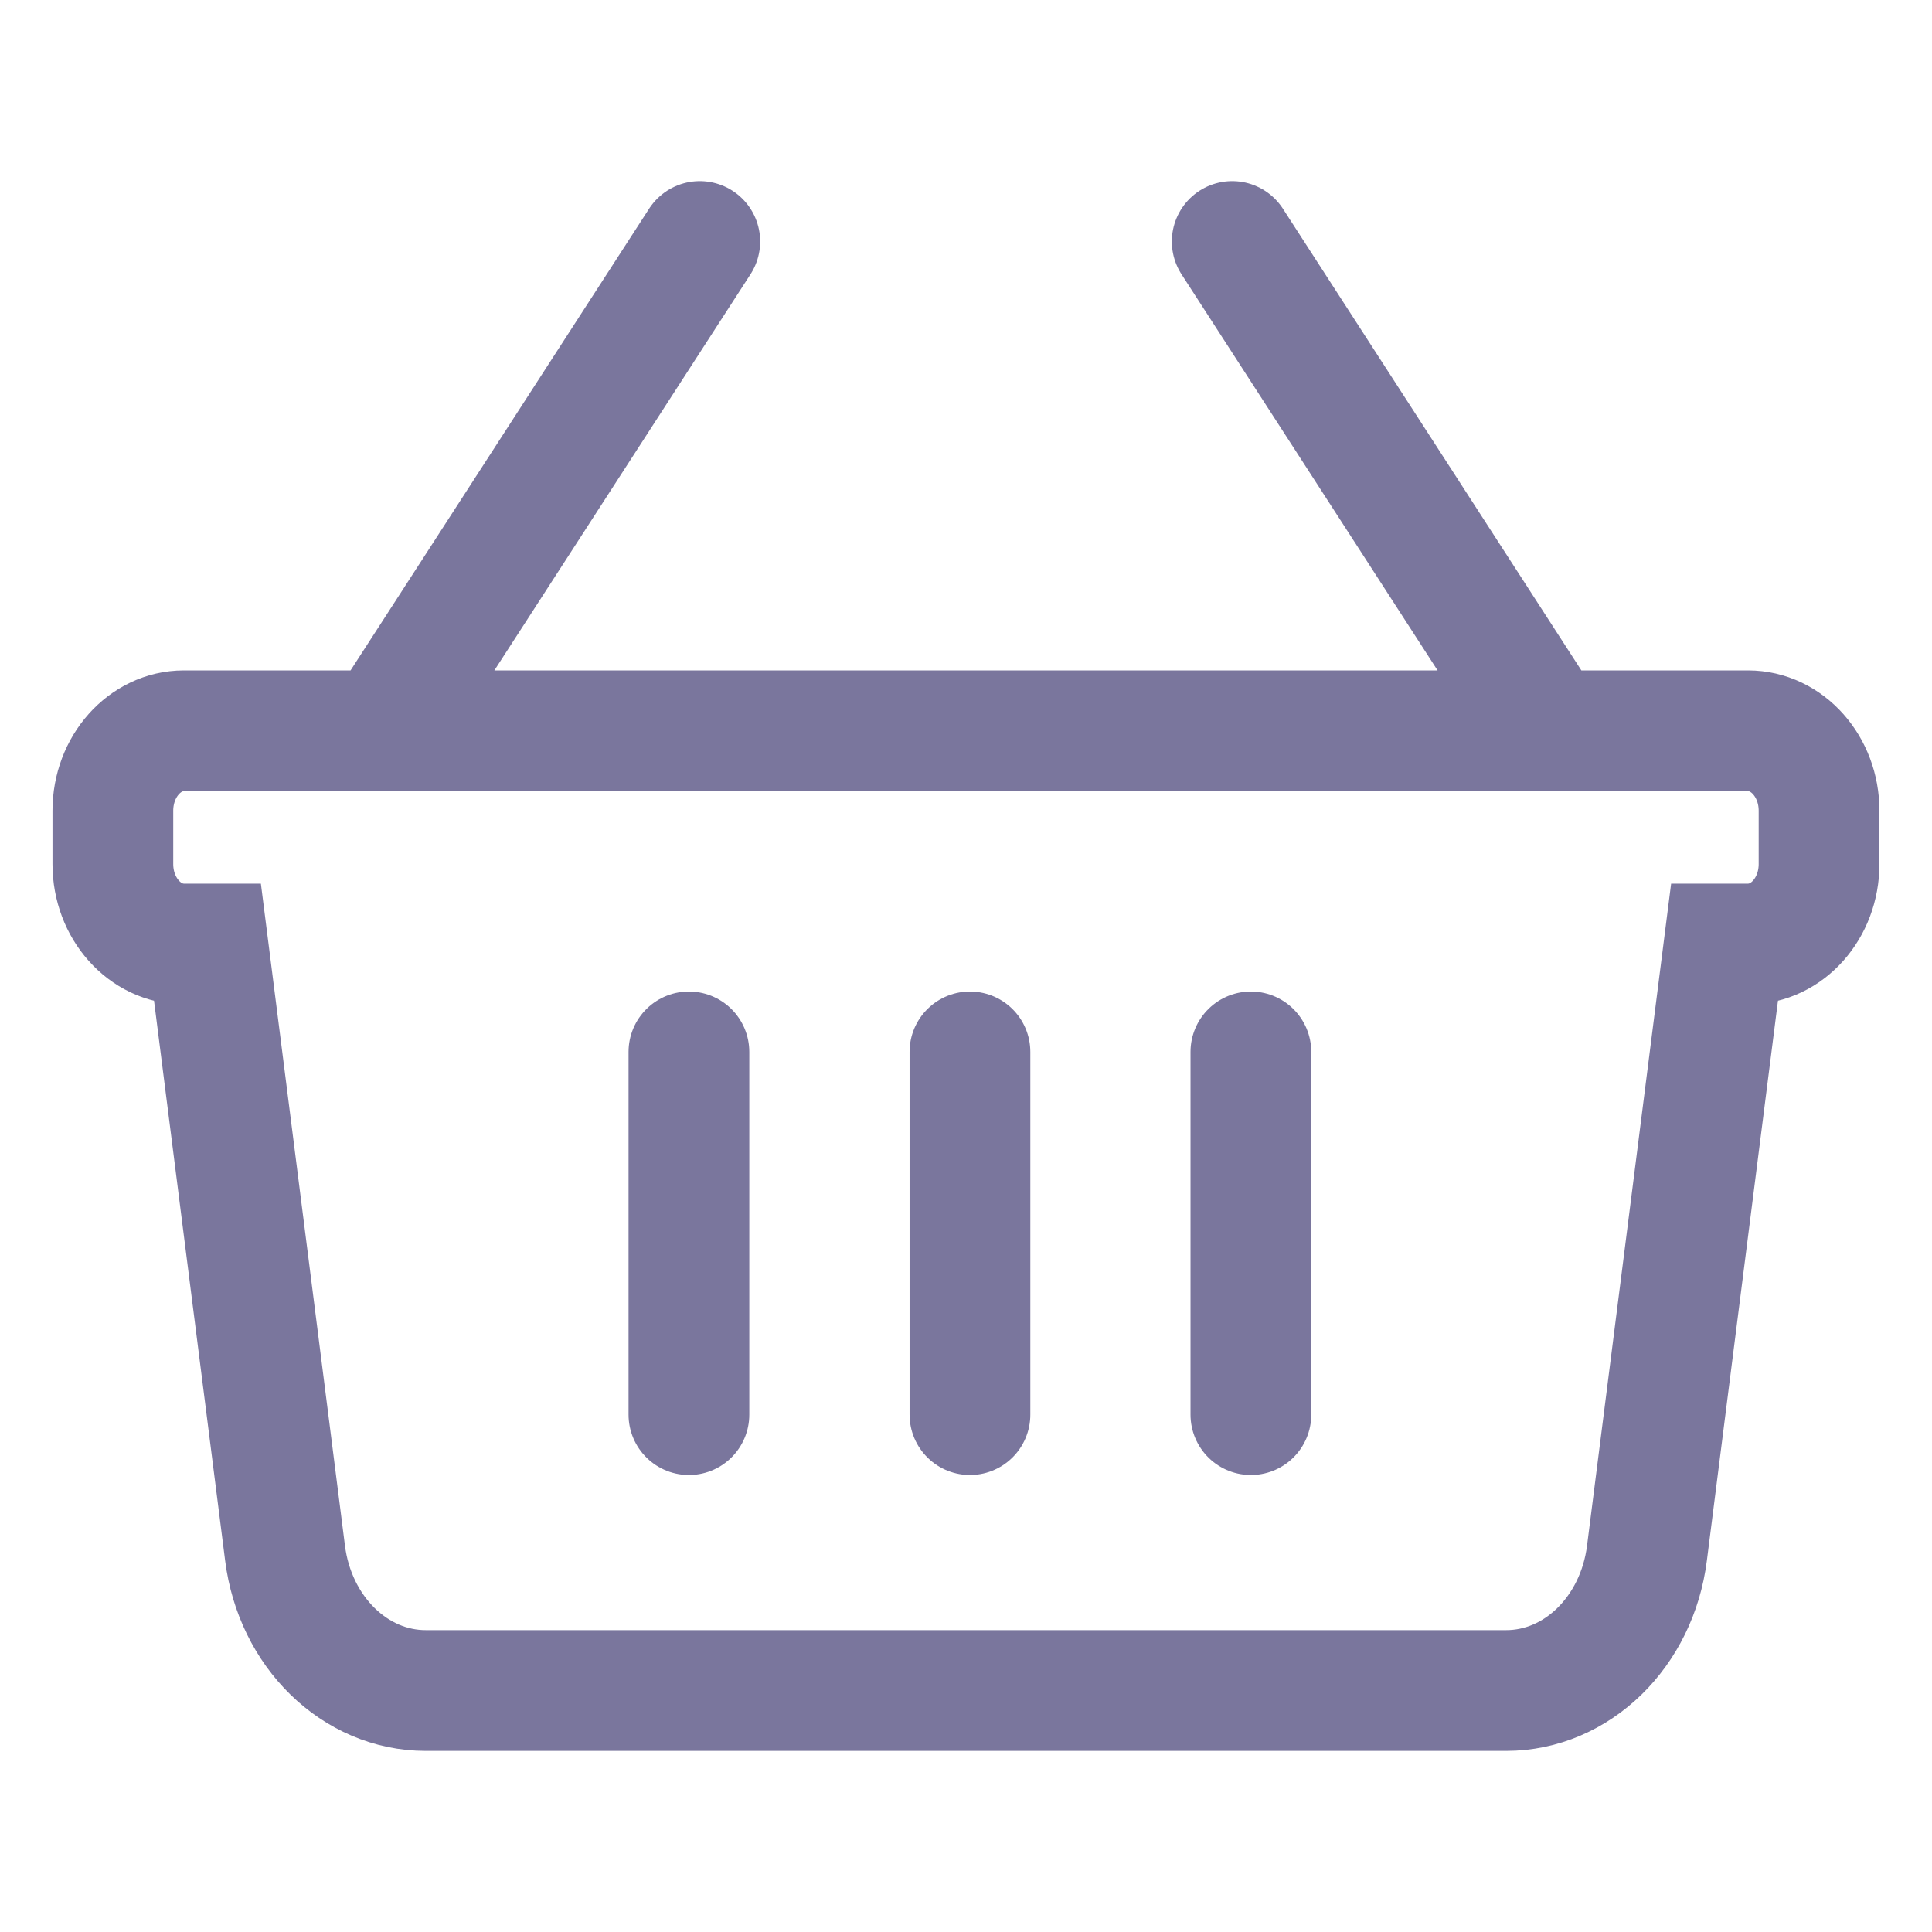 <svg width="24" height="24" viewBox="0 0 24 24" fill="none" xmlns="http://www.w3.org/2000/svg">
<path d="M4.763 9.078H2.285C1.798 9.078 1.402 9.523 1.402 10.071V10.734C1.402 11.282 1.798 11.727 2.285 11.727H2.58L3.541 19.294C3.665 20.273 4.41 21 5.289 21H18.71C19.589 21 20.335 20.273 20.459 19.294L21.42 11.727H21.714C22.202 11.727 22.597 11.282 22.597 10.734V10.071C22.597 9.523 22.202 9.078 21.714 9.078H19.236L15.307 3M4.763 9.078L8.693 3M4.763 9.078H19.021M8.558 13.067V17.573M12.049 13.067V17.573M15.539 13.067V17.573" stroke="#7A769D" stroke-width="1.5" stroke-linecap="round"/>
</svg>

